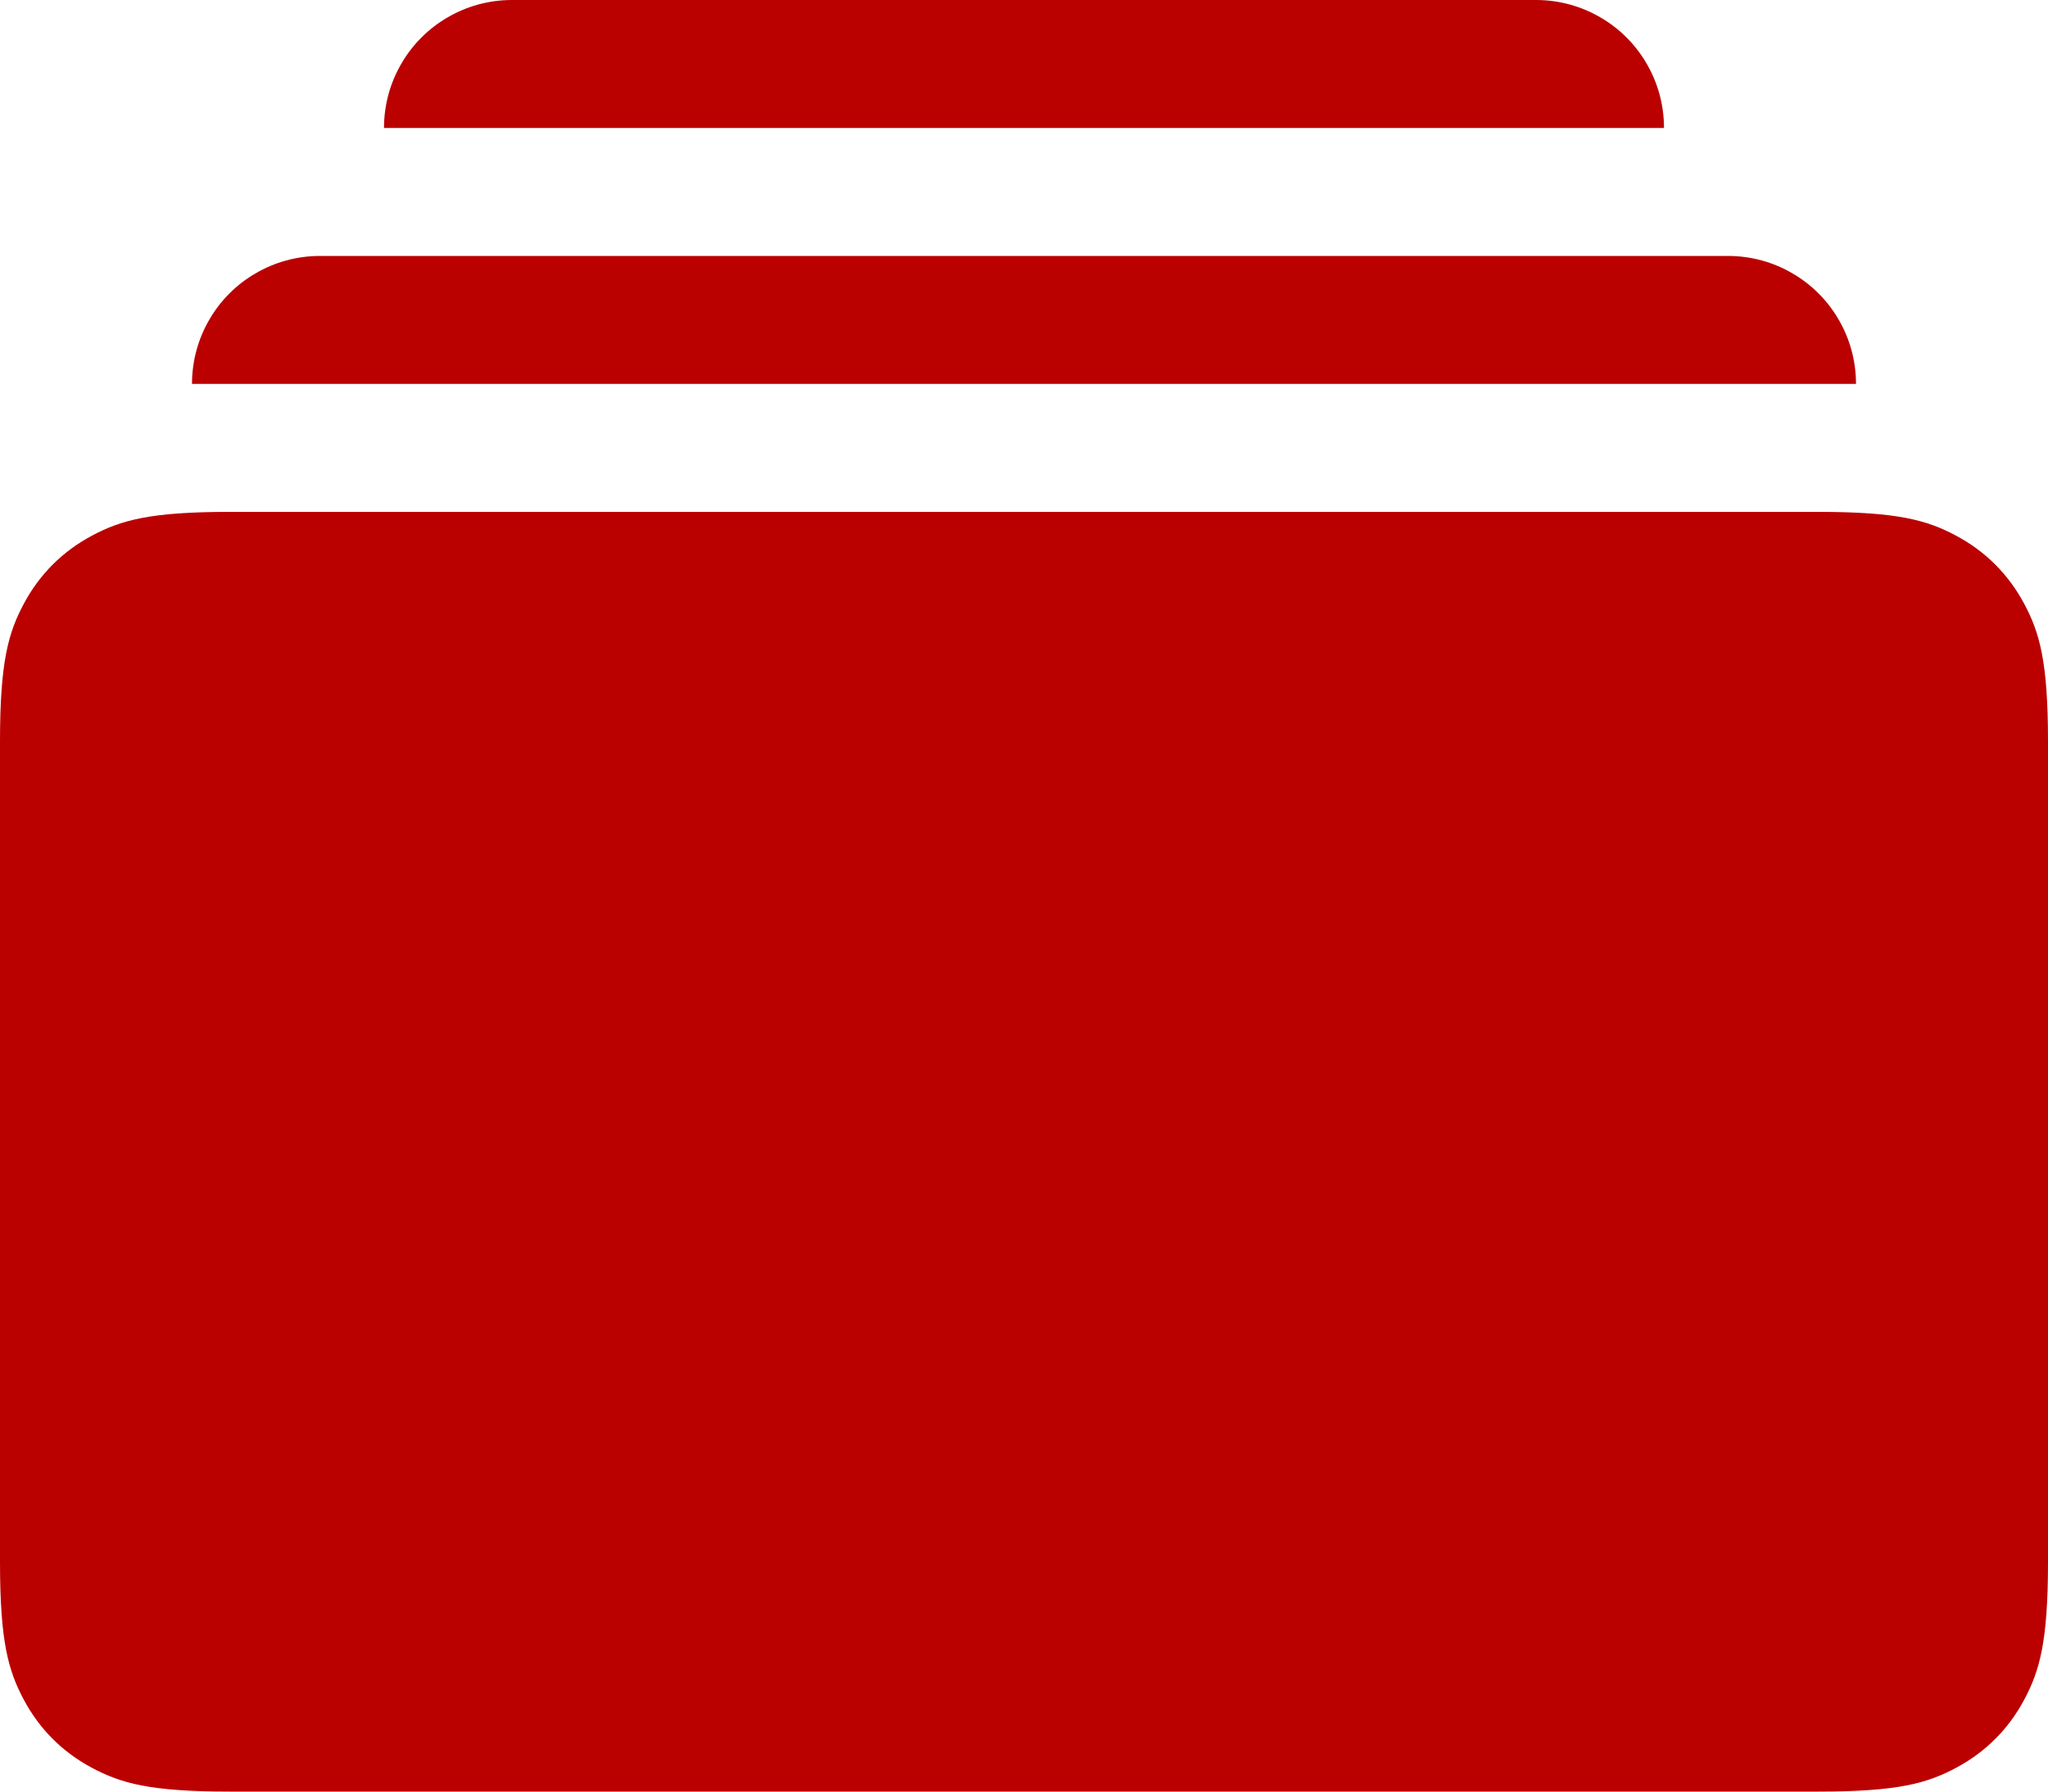 <svg xmlns="http://www.w3.org/2000/svg" width="16" height="14" viewBox="0 0 16 14">
  <path fill="#bb0000" fill-rule="evenodd" d="M1.795,77 L14.205,77 C14.829,77 15.056,77.065 15.284,77.187 C15.512,77.309 15.691,77.488 15.813,77.716 C15.935,77.944 16,78.171 16,78.795 L16,85.205 C16,85.829 15.935,86.056 15.813,86.284 C15.691,86.512 15.512,86.691 15.284,86.813 C15.056,86.935 14.829,87 14.205,87 L1.795,87 C1.171,87 0.944,86.935 0.716,86.813 C0.488,86.691 0.309,86.512 0.187,86.284 C0.065,86.056 -1.95399252e-14,85.829 -1.95399252e-14,85.205 L-1.95399252e-14,78.795 C-1.95399252e-14,78.171 0.065,77.944 0.187,77.716 C0.309,77.488 0.488,77.309 0.716,77.187 C0.944,77.065 1.171,77 1.795,77 Z M2.5,75 L13.5,75 C13.684,75 13.857,75.05 14.005,75.137 C14.153,75.223 14.277,75.347 14.363,75.495 C14.45,75.643 14.5,75.816 14.5,76 L1.5,76 C1.5,75.816 1.55,75.643 1.637,75.495 C1.723,75.347 1.847,75.223 1.995,75.137 C2.143,75.05 2.316,75 2.5,75 Z M4,73 L12,73 C12.184,73 12.357,73.05 12.505,73.137 C12.653,73.223 12.777,73.347 12.863,73.495 C12.95,73.643 13,73.816 13,74 L3,74 C3,73.816 3.05,73.643 3.137,73.495 C3.223,73.347 3.347,73.223 3.495,73.137 C3.643,73.05 3.816,73 4,73 Z" transform="translate(0 -73)"/>
</svg>
